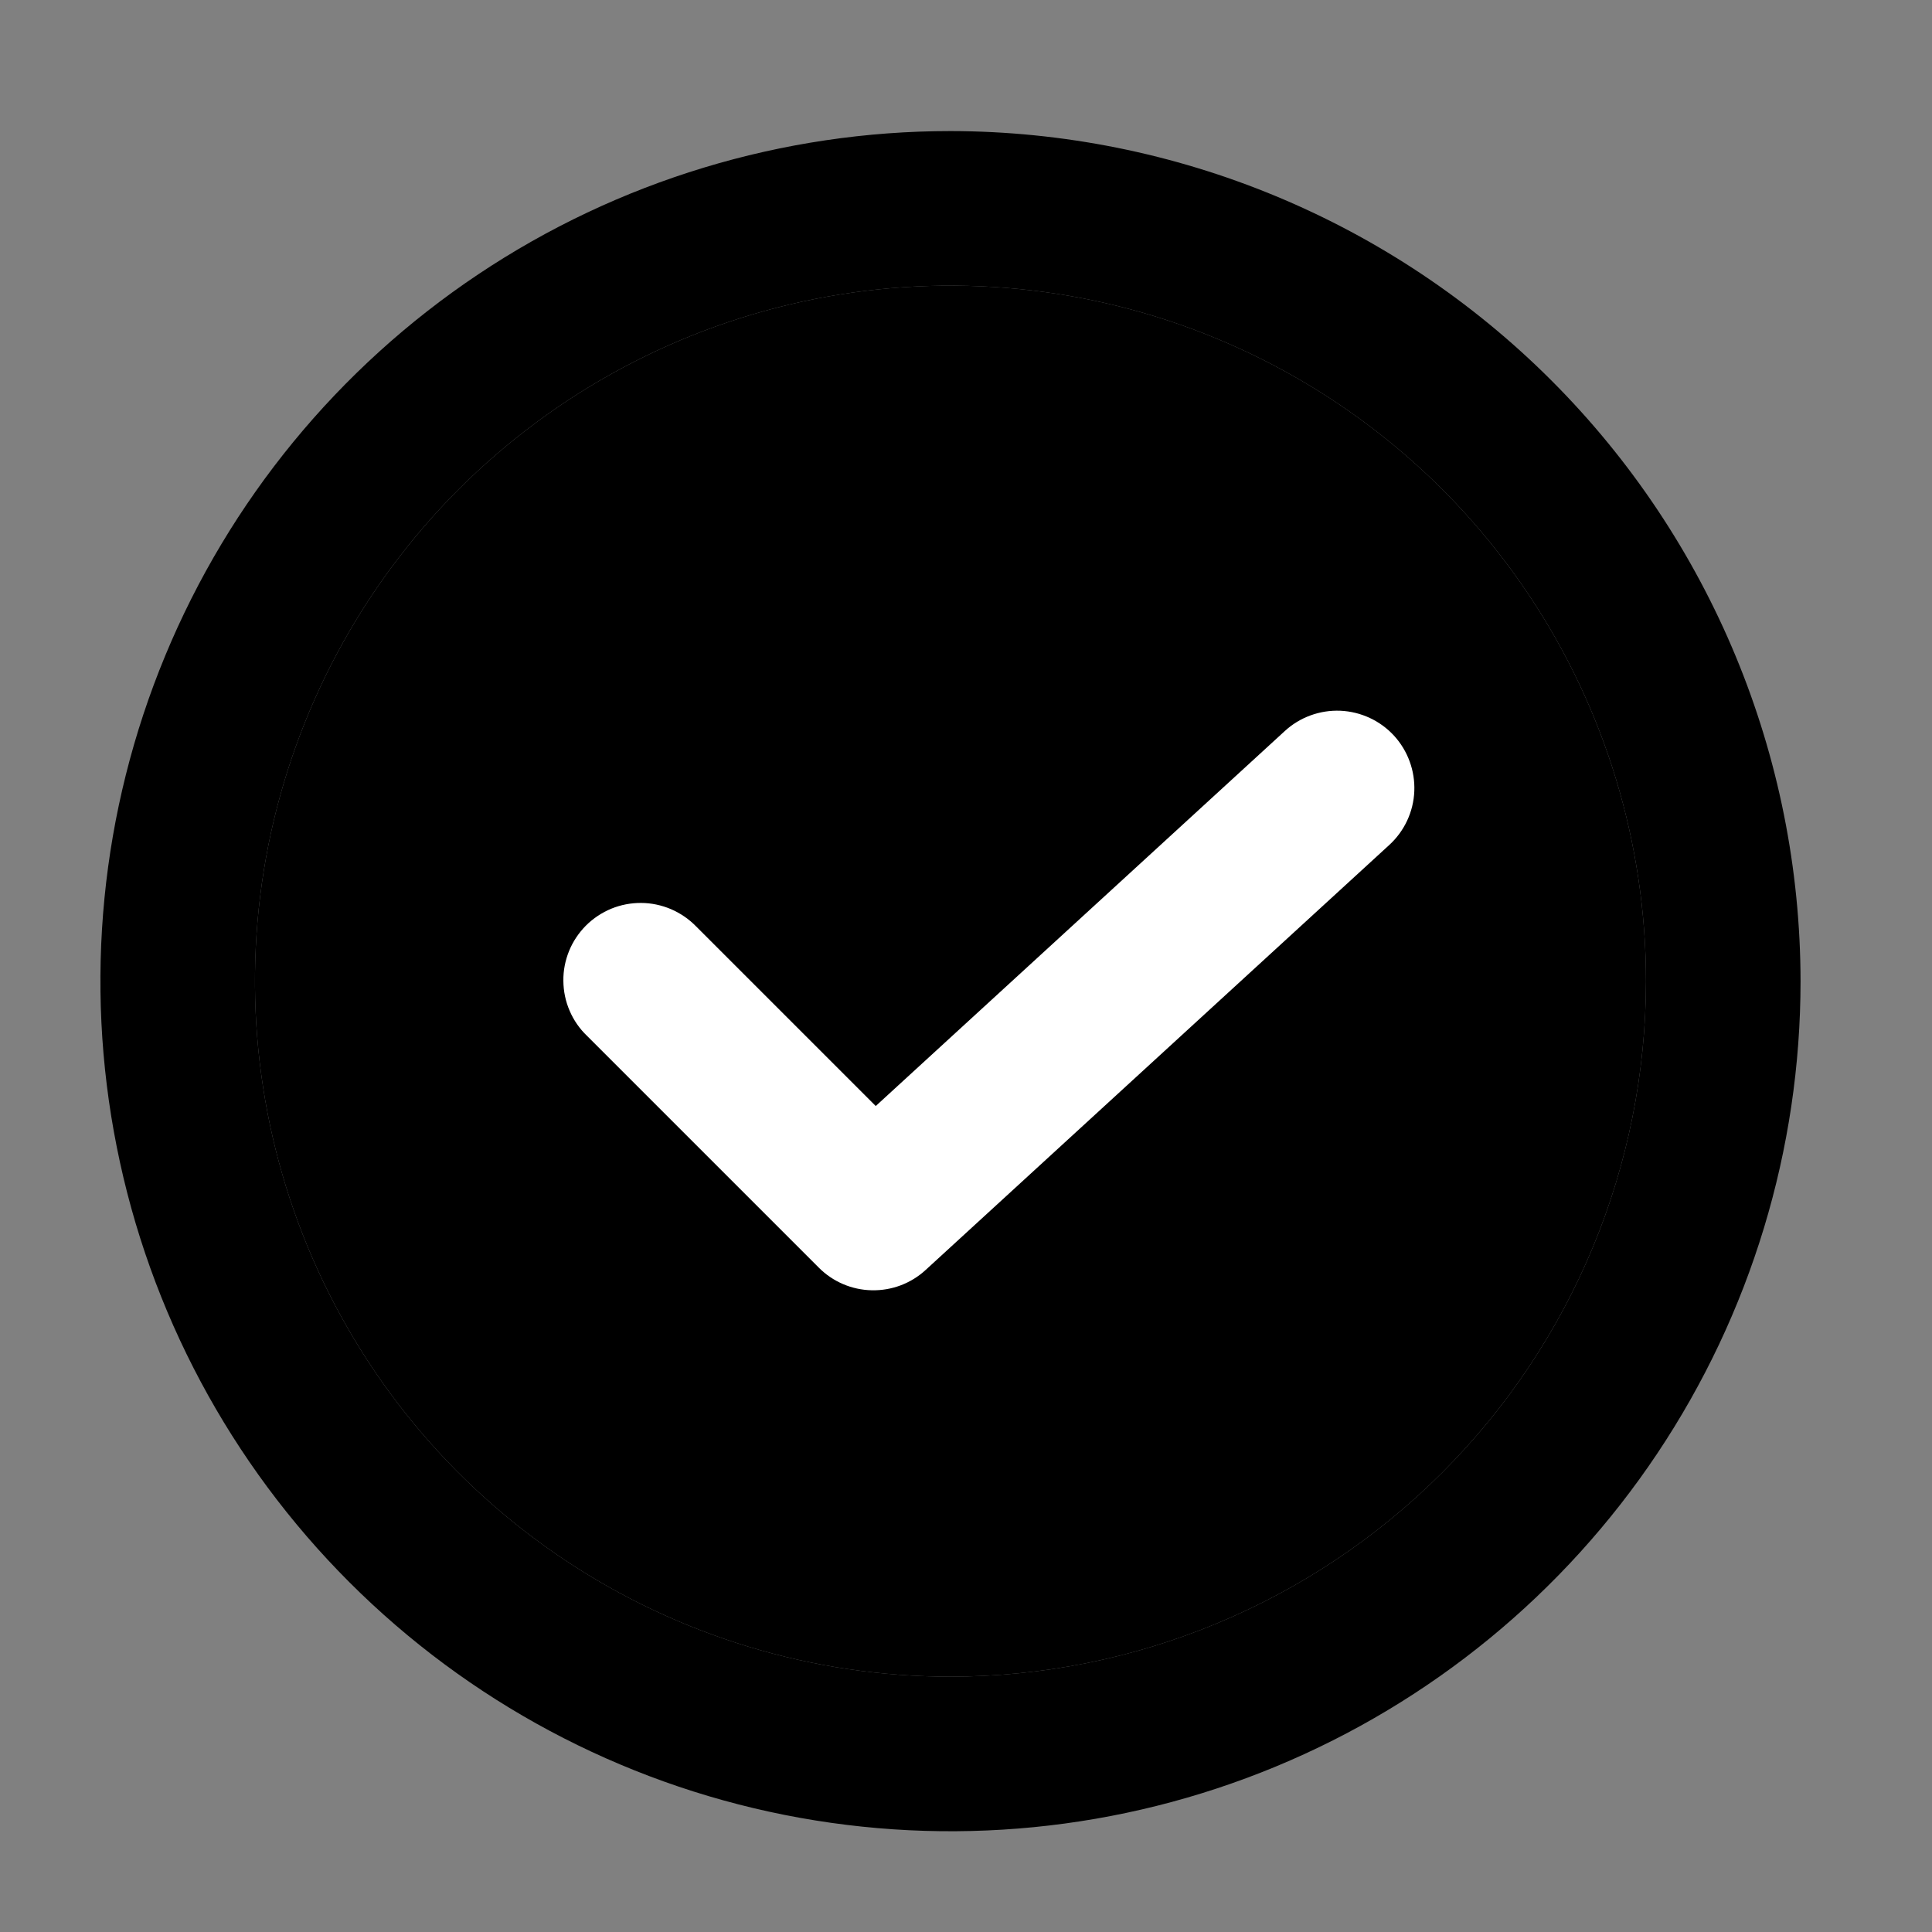 <svg width="25" height="25" viewBox="0 0 25 25" fill="none" xmlns="http://www.w3.org/2000/svg">
<rect x="0" y="0" width="25" height="25" fill="#808080" stroke="none"/>
<path d="M12.299 1.696C10.124 1.696 7.997 2.341 6.188 3.55C4.379 4.759 2.969 6.477 2.137 8.487C1.304 10.497 1.086 12.709 1.511 14.842C1.935 16.976 2.983 18.936 4.521 20.474C6.06 22.013 8.02 23.061 10.153 23.485C12.287 23.909 14.499 23.692 16.509 22.859C18.519 22.026 20.237 20.616 21.445 18.808C22.654 16.999 23.299 14.872 23.299 12.696C23.296 9.78 22.136 6.984 20.074 4.922C18.012 2.86 15.216 1.7 12.299 1.696ZM12.299 21.696C10.519 21.696 8.779 21.168 7.299 20.18C5.819 19.191 4.666 17.785 3.984 16.14C3.303 14.496 3.125 12.686 3.472 10.941C3.82 9.195 4.677 7.591 5.935 6.332C7.194 5.074 8.798 4.216 10.543 3.869C12.289 3.522 14.099 3.7 15.743 4.381C17.388 5.063 18.794 6.216 19.782 7.696C20.771 9.176 21.299 10.916 21.299 12.696C21.297 15.082 20.348 17.37 18.66 19.057C16.973 20.745 14.685 21.694 12.299 21.696Z" fill="black"/>
<path d="M12.299 21.696C10.519 21.696 8.779 21.168 7.299 20.18C5.819 19.191 4.666 17.785 3.984 16.14C3.303 14.496 3.125 12.686 3.472 10.941C3.82 9.195 4.677 7.591 5.935 6.332C7.194 5.074 8.798 4.216 10.543 3.869C12.289 3.522 14.099 3.7 15.743 4.381C17.388 5.063 18.794 6.216 19.782 7.696C20.771 9.176 21.299 10.916 21.299 12.696C21.297 15.082 20.348 17.37 18.66 19.057C16.973 20.745 14.685 21.694 12.299 21.696Z" fill="black"/>
<path d="M16.626 9.459L11.332 14.312L9.009 11.989C8.917 11.894 8.806 11.818 8.684 11.765C8.562 11.713 8.431 11.685 8.298 11.684C8.165 11.683 8.034 11.708 7.911 11.758C7.788 11.809 7.676 11.883 7.582 11.977C7.489 12.071 7.414 12.182 7.364 12.305C7.314 12.428 7.288 12.56 7.29 12.693C7.291 12.825 7.318 12.957 7.371 13.079C7.423 13.201 7.499 13.311 7.595 13.403L10.595 16.403C10.777 16.586 11.023 16.691 11.28 16.696C11.538 16.702 11.788 16.608 11.978 16.433L17.978 10.933C18.173 10.754 18.29 10.505 18.301 10.239C18.312 9.975 18.218 9.716 18.039 9.52C17.86 9.325 17.61 9.209 17.345 9.197C17.08 9.186 16.821 9.28 16.626 9.459Z" fill="white"/>
</svg>
